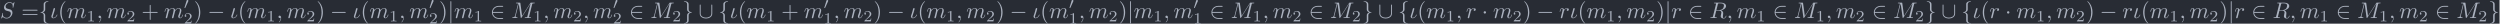 <?xml version='1.0' encoding='UTF-8'?>
<!-- This file was generated by dvisvgm 2.13.3 -->
<svg version='1.1' xmlns='http://www.w3.org/2000/svg' xmlns:xlink='http://www.w3.org/1999/xlink' width='2581.514pt' height='24.43pt' viewBox='-68.731 72.914 2581.514 24.43'>
<defs>
<path id='g1-48' d='M2.022-3.292C2.078-3.41 2.085-3.466 2.085-3.515C2.085-3.731 1.89-3.898 1.674-3.898C1.409-3.898 1.325-3.682 1.29-3.571L.37-.551C.363-.537 .335-.446 .335-.439C.335-.356 .551-.286 .607-.286C.656-.286 .663-.3 .711-.404L2.022-3.292Z'/>
<path id='g4-49' d='M2.336-4.435C2.336-4.624 2.322-4.631 2.127-4.631C1.681-4.191 1.046-4.184 .76-4.184V-3.933C.928-3.933 1.388-3.933 1.771-4.129V-.572C1.771-.342 1.771-.251 1.074-.251H.809V0C.934-.007 1.792-.028 2.05-.028C2.267-.028 3.145-.007 3.299 0V-.251H3.034C2.336-.251 2.336-.342 2.336-.572V-4.435Z'/>
<path id='g4-50' d='M3.522-1.269H3.285C3.264-1.116 3.194-.704 3.103-.635C3.048-.593 2.511-.593 2.413-.593H1.13C1.862-1.241 2.106-1.437 2.525-1.764C3.041-2.176 3.522-2.608 3.522-3.271C3.522-4.115 2.783-4.631 1.89-4.631C1.025-4.631 .439-4.024 .439-3.382C.439-3.027 .739-2.992 .809-2.992C.976-2.992 1.179-3.11 1.179-3.361C1.179-3.487 1.13-3.731 .767-3.731C.983-4.226 1.458-4.38 1.785-4.38C2.483-4.38 2.845-3.836 2.845-3.271C2.845-2.664 2.413-2.183 2.19-1.932L.509-.272C.439-.209 .439-.195 .439 0H3.313L3.522-1.269Z'/>
<path id='g0-0' d='M6.565-2.291C6.735-2.291 6.914-2.291 6.914-2.491S6.735-2.69 6.565-2.69H1.176C1.006-2.69 .827-2.69 .827-2.491S1.006-2.291 1.176-2.291H6.565Z'/>
<path id='g0-1' d='M1.913-2.491C1.913-2.78 1.674-3.019 1.385-3.019S.857-2.78 .857-2.491S1.096-1.963 1.385-1.963S1.913-2.202 1.913-2.491Z'/>
<path id='g0-50' d='M5.46-2.291C5.629-2.291 5.808-2.291 5.808-2.491S5.629-2.69 5.46-2.69H1.235C1.355-4.025 2.501-4.981 3.905-4.981H5.46C5.629-4.981 5.808-4.981 5.808-5.181S5.629-5.38 5.46-5.38H3.885C2.182-5.38 .827-4.085 .827-2.491S2.182 .399 3.885 .399H5.46C5.629 .399 5.808 .399 5.808 .199S5.629 0 5.46 0H3.905C2.501 0 1.355-.956 1.235-2.291H5.46Z'/>
<path id='g0-91' d='M6.087-5.599C6.087-5.778 6.087-5.958 5.888-5.958S5.689-5.778 5.689-5.599V-1.993C5.689-.498 4.065-.179 3.318-.179C2.869-.179 2.242-.269 1.714-.608C.946-1.096 .946-1.733 .946-2.002V-5.599C.946-5.778 .946-5.958 .747-5.958S.548-5.778 .548-5.599V-1.953C.548-.438 2.072 .219 3.318 .219C4.613 .219 6.087-.478 6.087-1.943V-5.599Z'/>
<path id='g0-102' d='M2.819-6.147C2.819-6.545 3.078-7.183 4.164-7.253C4.214-7.263 4.254-7.303 4.254-7.362C4.254-7.472 4.174-7.472 4.065-7.472C3.068-7.472 2.162-6.964 2.152-6.227V-3.955C2.152-3.567 2.152-3.248 1.753-2.919C1.405-2.63 1.026-2.61 .807-2.6C.757-2.59 .717-2.55 .717-2.491C.717-2.391 .777-2.391 .877-2.381C1.534-2.341 2.012-1.983 2.122-1.494C2.152-1.385 2.152-1.365 2.152-1.006V.966C2.152 1.385 2.152 1.704 2.63 2.082C3.019 2.381 3.676 2.491 4.065 2.491C4.174 2.491 4.254 2.491 4.254 2.381C4.254 2.281 4.194 2.281 4.095 2.271C3.467 2.232 2.979 1.913 2.849 1.405C2.819 1.315 2.819 1.295 2.819 .936V-1.156C2.819-1.614 2.74-1.783 2.421-2.102C2.212-2.311 1.923-2.411 1.644-2.491C2.461-2.72 2.819-3.178 2.819-3.756V-6.147Z'/>
<path id='g0-103' d='M2.152 1.166C2.152 1.564 1.893 2.202 .807 2.271C.757 2.281 .717 2.321 .717 2.381C.717 2.491 .827 2.491 .917 2.491C1.883 2.491 2.809 2.002 2.819 1.245V-1.026C2.819-1.415 2.819-1.733 3.218-2.062C3.567-2.351 3.945-2.371 4.164-2.381C4.214-2.391 4.254-2.431 4.254-2.491C4.254-2.59 4.194-2.59 4.095-2.6C3.437-2.64 2.959-2.999 2.849-3.487C2.819-3.597 2.819-3.616 2.819-3.975V-5.948C2.819-6.366 2.819-6.685 2.341-7.064C1.943-7.372 1.255-7.472 .917-7.472C.827-7.472 .717-7.472 .717-7.362C.717-7.263 .777-7.263 .877-7.253C1.504-7.213 1.993-6.894 2.122-6.386C2.152-6.296 2.152-6.276 2.152-5.918V-3.826C2.152-3.367 2.232-3.198 2.55-2.879C2.76-2.67 3.049-2.57 3.328-2.491C2.511-2.262 2.152-1.803 2.152-1.225V1.166Z'/>
<path id='g0-106' d='M1.584-7.113C1.584-7.293 1.584-7.472 1.385-7.472S1.186-7.293 1.186-7.113V2.132C1.186 2.311 1.186 2.491 1.385 2.491S1.584 2.311 1.584 2.132V-7.113Z'/>
<path id='g3-40' d='M3.298 2.391C3.298 2.361 3.298 2.341 3.128 2.172C1.883 .917 1.564-.966 1.564-2.491C1.564-4.224 1.943-5.958 3.168-7.203C3.298-7.323 3.298-7.342 3.298-7.372C3.298-7.442 3.258-7.472 3.198-7.472C3.098-7.472 2.202-6.795 1.614-5.529C1.106-4.433 .986-3.328 .986-2.491C.986-1.714 1.096-.508 1.644 .618C2.242 1.843 3.098 2.491 3.198 2.491C3.258 2.491 3.298 2.461 3.298 2.391Z'/>
<path id='g3-41' d='M2.879-2.491C2.879-3.268 2.77-4.473 2.222-5.599C1.624-6.824 .767-7.472 .667-7.472C.608-7.472 .568-7.432 .568-7.372C.568-7.342 .568-7.323 .757-7.143C1.733-6.157 2.301-4.573 2.301-2.491C2.301-.787 1.933 .966 .697 2.222C.568 2.341 .568 2.361 .568 2.391C.568 2.451 .608 2.491 .667 2.491C.767 2.491 1.664 1.813 2.252 .548C2.76-.548 2.879-1.654 2.879-2.491Z'/>
<path id='g3-43' d='M4.075-2.291H6.854C6.994-2.291 7.183-2.291 7.183-2.491S6.994-2.69 6.854-2.69H4.075V-5.479C4.075-5.619 4.075-5.808 3.875-5.808S3.676-5.619 3.676-5.479V-2.69H.887C.747-2.69 .558-2.69 .558-2.491S.747-2.291 .887-2.291H3.676V.498C3.676 .638 3.676 .827 3.875 .827S4.075 .638 4.075 .498V-2.291Z'/>
<path id='g3-61' d='M6.844-3.258C6.994-3.258 7.183-3.258 7.183-3.457S6.994-3.656 6.854-3.656H.887C.747-3.656 .558-3.656 .558-3.457S.747-3.258 .897-3.258H6.844ZM6.854-1.325C6.994-1.325 7.183-1.325 7.183-1.524S6.994-1.724 6.844-1.724H.897C.747-1.724 .558-1.724 .558-1.524S.747-1.325 .887-1.325H6.854Z'/>
<path id='g2-19' d='M3.228-1.425C3.228-1.524 3.138-1.524 3.108-1.524C3.019-1.524 2.999-1.484 2.979-1.415C2.67-.438 1.843-.11 1.415-.11C1.275-.11 1.156-.139 1.156-.438C1.156-.677 1.235-.907 1.335-1.176C1.783-2.381 2.192-4.055 2.192-4.134C2.192-4.304 2.072-4.403 1.903-4.403C1.793-4.403 1.614-4.334 1.534-4.144C1.465-3.955 1.375-3.467 1.315-3.278C1.295-3.228 1.046-2.351 1.016-2.222C.986-2.122 .897-1.873 .877-1.773C.797-1.494 .558-1.026 .558-.707C.558-.299 .837 .11 1.395 .11C2.531 .11 3.228-1.096 3.228-1.425Z'/>
<path id='g2-59' d='M2.022-.01C2.022-.667 1.773-1.056 1.385-1.056C1.056-1.056 .857-.807 .857-.528C.857-.259 1.056 0 1.385 0C1.504 0 1.634-.04 1.733-.13C1.763-.149 1.773-.159 1.783-.159S1.803-.149 1.803-.01C1.803 .727 1.455 1.325 1.126 1.654C1.016 1.763 1.016 1.783 1.016 1.813C1.016 1.883 1.066 1.923 1.116 1.923C1.225 1.923 2.022 1.156 2.022-.01Z'/>
<path id='g2-77' d='M9.225-6.037C9.315-6.396 9.335-6.496 10.082-6.496C10.311-6.496 10.401-6.496 10.401-6.695C10.401-6.804 10.301-6.804 10.132-6.804H8.817C8.558-6.804 8.548-6.804 8.428-6.615L4.792-.936L4.015-6.575C3.985-6.804 3.965-6.804 3.706-6.804H2.341C2.152-6.804 2.042-6.804 2.042-6.615C2.042-6.496 2.132-6.496 2.331-6.496C2.461-6.496 2.64-6.486 2.76-6.476C2.919-6.456 2.979-6.426 2.979-6.316C2.979-6.276 2.969-6.247 2.939-6.127L1.674-1.056C1.574-.658 1.405-.339 .598-.309C.548-.309 .418-.299 .418-.12C.418-.03 .478 0 .558 0C.877 0 1.225-.03 1.554-.03C1.893-.03 2.252 0 2.58 0C2.63 0 2.76 0 2.76-.199C2.76-.309 2.65-.309 2.58-.309C2.012-.319 1.903-.518 1.903-.747C1.903-.817 1.913-.867 1.943-.976L3.298-6.406H3.308L4.164-.229C4.184-.11 4.194 0 4.314 0C4.423 0 4.483-.11 4.533-.179L8.558-6.486H8.568L7.143-.777C7.044-.389 7.024-.309 6.237-.309C6.067-.309 5.958-.309 5.958-.12C5.958 0 6.077 0 6.107 0C6.386 0 7.064-.03 7.342-.03C7.751-.03 8.179 0 8.588 0C8.648 0 8.777 0 8.777-.199C8.777-.309 8.687-.309 8.498-.309C8.13-.309 7.851-.309 7.851-.488C7.851-.528 7.851-.548 7.9-.727L9.225-6.037Z'/>
<path id='g2-82' d='M3.736-6.117C3.796-6.356 3.826-6.456 4.015-6.486C4.105-6.496 4.423-6.496 4.623-6.496C5.33-6.496 6.436-6.496 6.436-5.509C6.436-5.171 6.276-4.483 5.888-4.095C5.629-3.836 5.101-3.517 4.204-3.517H3.088L3.736-6.117ZM5.171-3.387C6.177-3.606 7.362-4.304 7.362-5.31C7.362-6.167 6.466-6.804 5.161-6.804H2.321C2.122-6.804 2.032-6.804 2.032-6.605C2.032-6.496 2.122-6.496 2.311-6.496C2.331-6.496 2.521-6.496 2.69-6.476C2.869-6.456 2.959-6.446 2.959-6.316C2.959-6.276 2.949-6.247 2.919-6.127L1.584-.777C1.484-.389 1.465-.309 .677-.309C.498-.309 .408-.309 .408-.11C.408 0 .528 0 .548 0C.827 0 1.524-.03 1.803-.03S2.79 0 3.068 0C3.148 0 3.268 0 3.268-.199C3.268-.309 3.178-.309 2.989-.309C2.62-.309 2.341-.309 2.341-.488C2.341-.548 2.361-.598 2.371-.658L3.029-3.298H4.214C5.121-3.298 5.3-2.74 5.3-2.391C5.3-2.242 5.22-1.933 5.161-1.704C5.091-1.425 5.001-1.056 5.001-.857C5.001 .219 6.197 .219 6.326 .219C7.173 .219 7.522-.787 7.522-.927C7.522-1.046 7.412-1.046 7.402-1.046C7.313-1.046 7.293-.976 7.273-.907C7.024-.169 6.595 0 6.366 0C6.037 0 5.968-.219 5.968-.608C5.968-.917 6.027-1.425 6.067-1.743C6.087-1.883 6.107-2.072 6.107-2.212C6.107-2.979 5.44-3.288 5.171-3.387Z'/>
<path id='g2-83' d='M6.426-6.924C6.426-6.954 6.406-7.024 6.316-7.024C6.267-7.024 6.257-7.014 6.137-6.874L5.659-6.306C5.4-6.775 4.882-7.024 4.234-7.024C2.969-7.024 1.773-5.878 1.773-4.672C1.773-3.866 2.301-3.407 2.809-3.258L3.875-2.979C4.244-2.889 4.792-2.74 4.792-1.923C4.792-1.026 3.975-.09 2.999-.09C2.361-.09 1.255-.309 1.255-1.544C1.255-1.783 1.305-2.022 1.315-2.082C1.325-2.122 1.335-2.132 1.335-2.152C1.335-2.252 1.265-2.262 1.215-2.262S1.146-2.252 1.116-2.222C1.076-2.182 .518 .09 .518 .12C.518 .179 .568 .219 .628 .219C.677 .219 .687 .209 .807 .07L1.295-.498C1.724 .08 2.401 .219 2.979 .219C4.334 .219 5.509-1.106 5.509-2.341C5.509-3.029 5.171-3.367 5.021-3.507C4.792-3.736 4.643-3.776 3.756-4.005C3.537-4.065 3.178-4.164 3.088-4.184C2.819-4.274 2.481-4.563 2.481-5.091C2.481-5.898 3.278-6.745 4.224-6.745C5.051-6.745 5.659-6.316 5.659-5.2C5.659-4.882 5.619-4.702 5.619-4.643C5.619-4.633 5.619-4.543 5.738-4.543C5.838-4.543 5.848-4.573 5.888-4.742L6.426-6.924Z'/>
<path id='g2-109' d='M.877-.588C.847-.438 .787-.209 .787-.159C.787 .02 .927 .11 1.076 .11C1.196 .11 1.375 .03 1.445-.169C1.455-.189 1.574-.658 1.634-.907L1.853-1.803C1.913-2.022 1.973-2.242 2.022-2.471C2.062-2.64 2.142-2.929 2.152-2.969C2.301-3.278 2.829-4.184 3.776-4.184C4.224-4.184 4.314-3.816 4.314-3.487C4.314-3.238 4.244-2.959 4.164-2.66L3.885-1.504L3.686-.747C3.646-.548 3.557-.209 3.557-.159C3.557 .02 3.696 .11 3.846 .11C4.154 .11 4.214-.139 4.294-.458C4.433-1.016 4.802-2.471 4.892-2.859C4.922-2.989 5.45-4.184 6.535-4.184C6.964-4.184 7.073-3.846 7.073-3.487C7.073-2.919 6.655-1.783 6.456-1.255C6.366-1.016 6.326-.907 6.326-.707C6.326-.239 6.675 .11 7.143 .11C8.08 .11 8.448-1.345 8.448-1.425C8.448-1.524 8.359-1.524 8.329-1.524C8.229-1.524 8.229-1.494 8.179-1.345C8.03-.817 7.711-.11 7.163-.11C6.994-.11 6.924-.209 6.924-.438C6.924-.687 7.014-.927 7.103-1.146C7.293-1.664 7.711-2.77 7.711-3.337C7.711-3.985 7.313-4.403 6.565-4.403S5.31-3.965 4.941-3.437C4.932-3.567 4.902-3.905 4.623-4.144C4.374-4.354 4.055-4.403 3.806-4.403C2.909-4.403 2.421-3.766 2.252-3.537C2.202-4.105 1.783-4.403 1.335-4.403C.877-4.403 .687-4.015 .598-3.836C.418-3.487 .289-2.899 .289-2.869C.289-2.77 .389-2.77 .408-2.77C.508-2.77 .518-2.78 .578-2.999C.747-3.706 .946-4.184 1.305-4.184C1.465-4.184 1.614-4.105 1.614-3.726C1.614-3.517 1.584-3.407 1.455-2.889L.877-.588Z'/>
<path id='g2-114' d='M.877-.588C.847-.438 .787-.209 .787-.159C.787 .02 .927 .11 1.076 .11C1.196 .11 1.375 .03 1.445-.169C1.465-.209 1.803-1.564 1.843-1.743C1.923-2.072 2.102-2.77 2.162-3.039C2.202-3.168 2.481-3.636 2.72-3.856C2.8-3.925 3.088-4.184 3.517-4.184C3.776-4.184 3.925-4.065 3.935-4.065C3.636-4.015 3.417-3.776 3.417-3.517C3.417-3.357 3.527-3.168 3.796-3.168S4.344-3.397 4.344-3.756C4.344-4.105 4.025-4.403 3.517-4.403C2.869-4.403 2.431-3.915 2.242-3.636C2.162-4.085 1.803-4.403 1.335-4.403C.877-4.403 .687-4.015 .598-3.836C.418-3.497 .289-2.899 .289-2.869C.289-2.77 .389-2.77 .408-2.77C.508-2.77 .518-2.78 .578-2.999C.747-3.706 .946-4.184 1.305-4.184C1.474-4.184 1.614-4.105 1.614-3.726C1.614-3.517 1.584-3.407 1.455-2.889L.877-.588Z'/>
</defs>
<g id='page1' transform='matrix(2.331 0 0 2.331 0 0)'>
<rect x='-29.48' y='31.274' width='1107.267' height='10.479' fill='#282c34'/>
<g fill='#abb2bf'>
<use x='-29.48' y='39.262' xlink:href='#g2-83'/>
<use x='-20.03' y='39.262' xlink:href='#g3-61'/>
<use x='-12.281' y='39.262' xlink:href='#g0-102'/>
<use x='-7.299' y='39.262' xlink:href='#g2-19'/>
<use x='-3.773' y='39.262' xlink:href='#g3-40'/>
<use x='.101' y='39.262' xlink:href='#g2-109'/>
<use x='8.848' y='40.756' xlink:href='#g4-49'/>
<use x='13.318' y='39.262' xlink:href='#g2-59'/>
<use x='17.746' y='39.262' xlink:href='#g2-109'/>
<use x='26.493' y='40.756' xlink:href='#g4-50'/>
<use x='33.176' y='39.262' xlink:href='#g3-43'/>
<use x='43.139' y='39.262' xlink:href='#g2-109'/>
<use x='51.886' y='35.149' xlink:href='#g1-48'/>
<use x='51.886' y='41.725' xlink:href='#g4-50'/>
<use x='56.355' y='39.262' xlink:href='#g3-41'/>
<use x='62.444' y='39.262' xlink:href='#g0-0'/>
<use x='72.406' y='39.262' xlink:href='#g2-19'/>
<use x='75.932' y='39.262' xlink:href='#g3-40'/>
<use x='79.807' y='39.262' xlink:href='#g2-109'/>
<use x='88.554' y='40.756' xlink:href='#g4-49'/>
<use x='93.024' y='39.262' xlink:href='#g2-59'/>
<use x='97.451' y='39.262' xlink:href='#g2-109'/>
<use x='106.199' y='40.756' xlink:href='#g4-50'/>
<use x='110.668' y='39.262' xlink:href='#g3-41'/>
<use x='116.756' y='39.262' xlink:href='#g0-0'/>
<use x='126.719' y='39.262' xlink:href='#g2-19'/>
<use x='130.245' y='39.262' xlink:href='#g3-40'/>
<use x='134.119' y='39.262' xlink:href='#g2-109'/>
<use x='142.867' y='40.756' xlink:href='#g4-49'/>
<use x='147.336' y='39.262' xlink:href='#g2-59'/>
<use x='151.764' y='39.262' xlink:href='#g2-109'/>
<use x='160.511' y='35.149' xlink:href='#g1-48'/>
<use x='160.511' y='41.725' xlink:href='#g4-50'/>
<use x='164.981' y='39.262' xlink:href='#g3-41'/>
<use x='168.855' y='39.262' xlink:href='#g0-106'/>
<use x='171.622' y='39.262' xlink:href='#g2-109'/>
<use x='180.37' y='40.756' xlink:href='#g4-49'/>
<use x='187.606' y='39.262' xlink:href='#g0-50'/>
<use x='197.016' y='39.262' xlink:href='#g2-77'/>
<use x='206.681' y='40.756' xlink:href='#g4-49'/>
<use x='211.15' y='39.262' xlink:href='#g2-59'/>
<use x='215.578' y='39.262' xlink:href='#g2-109'/>
<use x='224.325' y='40.756' xlink:href='#g4-50'/>
<use x='228.795' y='39.262' xlink:href='#g2-59'/>
<use x='233.222' y='39.262' xlink:href='#g2-109'/>
<use x='241.97' y='35.149' xlink:href='#g1-48'/>
<use x='241.97' y='41.725' xlink:href='#g4-50'/>
<use x='249.206' y='39.262' xlink:href='#g0-50'/>
<use x='258.616' y='39.262' xlink:href='#g2-77'/>
<use x='268.281' y='40.756' xlink:href='#g4-50'/>
<use x='272.75' y='39.262' xlink:href='#g0-103'/>
<use x='279.945' y='39.262' xlink:href='#g0-91'/>
<use x='288.801' y='39.262' xlink:href='#g0-102'/>
<use x='293.782' y='39.262' xlink:href='#g2-19'/>
<use x='297.308' y='39.262' xlink:href='#g3-40'/>
<use x='301.183' y='39.262' xlink:href='#g2-109'/>
<use x='309.93' y='40.756' xlink:href='#g4-49'/>
<use x='316.613' y='39.262' xlink:href='#g3-43'/>
<use x='326.576' y='39.262' xlink:href='#g2-109'/>
<use x='335.323' y='35.149' xlink:href='#g1-48'/>
<use x='335.323' y='41.725' xlink:href='#g4-49'/>
<use x='339.793' y='39.262' xlink:href='#g2-59'/>
<use x='344.221' y='39.262' xlink:href='#g2-109'/>
<use x='352.968' y='40.756' xlink:href='#g4-50'/>
<use x='357.437' y='39.262' xlink:href='#g3-41'/>
<use x='363.525' y='39.262' xlink:href='#g0-0'/>
<use x='373.488' y='39.262' xlink:href='#g2-19'/>
<use x='377.014' y='39.262' xlink:href='#g3-40'/>
<use x='380.889' y='39.262' xlink:href='#g2-109'/>
<use x='389.636' y='40.756' xlink:href='#g4-49'/>
<use x='394.105' y='39.262' xlink:href='#g2-59'/>
<use x='398.533' y='39.262' xlink:href='#g2-109'/>
<use x='407.28' y='40.756' xlink:href='#g4-50'/>
<use x='411.75' y='39.262' xlink:href='#g3-41'/>
<use x='417.838' y='39.262' xlink:href='#g0-0'/>
<use x='427.801' y='39.262' xlink:href='#g2-19'/>
<use x='431.327' y='39.262' xlink:href='#g3-40'/>
<use x='435.201' y='39.262' xlink:href='#g2-109'/>
<use x='443.949' y='35.149' xlink:href='#g1-48'/>
<use x='443.949' y='41.725' xlink:href='#g4-49'/>
<use x='448.418' y='39.262' xlink:href='#g2-59'/>
<use x='452.846' y='39.262' xlink:href='#g2-109'/>
<use x='461.593' y='40.756' xlink:href='#g4-50'/>
<use x='466.062' y='39.262' xlink:href='#g3-41'/>
<use x='469.937' y='39.262' xlink:href='#g0-106'/>
<use x='472.704' y='39.262' xlink:href='#g2-109'/>
<use x='481.452' y='40.756' xlink:href='#g4-49'/>
<use x='485.921' y='39.262' xlink:href='#g2-59'/>
<use x='490.349' y='39.262' xlink:href='#g2-109'/>
<use x='499.096' y='35.149' xlink:href='#g1-48'/>
<use x='499.096' y='41.725' xlink:href='#g4-49'/>
<use x='506.333' y='39.262' xlink:href='#g0-50'/>
<use x='515.742' y='39.262' xlink:href='#g2-77'/>
<use x='525.407' y='40.756' xlink:href='#g4-49'/>
<use x='529.876' y='39.262' xlink:href='#g2-59'/>
<use x='534.304' y='39.262' xlink:href='#g2-109'/>
<use x='543.052' y='40.756' xlink:href='#g4-50'/>
<use x='550.288' y='39.262' xlink:href='#g0-50'/>
<use x='559.697' y='39.262' xlink:href='#g2-77'/>
<use x='569.362' y='40.756' xlink:href='#g4-50'/>
<use x='573.832' y='39.262' xlink:href='#g0-103'/>
<use x='581.027' y='39.262' xlink:href='#g0-91'/>
<use x='589.883' y='39.262' xlink:href='#g0-102'/>
<use x='594.864' y='39.262' xlink:href='#g2-19'/>
<use x='598.39' y='39.262' xlink:href='#g3-40'/>
<use x='602.265' y='39.262' xlink:href='#g2-109'/>
<use x='611.012' y='40.756' xlink:href='#g4-49'/>
<use x='615.481' y='39.262' xlink:href='#g2-59'/>
<use x='619.909' y='39.262' xlink:href='#g2-114'/>
<use x='626.894' y='39.262' xlink:href='#g0-1'/>
<use x='631.876' y='39.262' xlink:href='#g2-109'/>
<use x='640.623' y='40.756' xlink:href='#g4-50'/>
<use x='645.092' y='39.262' xlink:href='#g3-41'/>
<use x='651.181' y='39.262' xlink:href='#g0-0'/>
<use x='661.143' y='39.262' xlink:href='#g2-114'/>
<use x='665.915' y='39.262' xlink:href='#g2-19'/>
<use x='669.441' y='39.262' xlink:href='#g3-40'/>
<use x='673.315' y='39.262' xlink:href='#g2-109'/>
<use x='682.063' y='40.756' xlink:href='#g4-49'/>
<use x='686.532' y='39.262' xlink:href='#g2-59'/>
<use x='690.96' y='39.262' xlink:href='#g2-109'/>
<use x='699.707' y='40.756' xlink:href='#g4-50'/>
<use x='704.176' y='39.262' xlink:href='#g3-41'/>
<use x='708.051' y='39.262' xlink:href='#g0-106'/>
<use x='710.818' y='39.262' xlink:href='#g2-114'/>
<use x='718.357' y='39.262' xlink:href='#g0-50'/>
<use x='727.766' y='39.262' xlink:href='#g2-82'/>
<use x='735.408' y='39.262' xlink:href='#g2-59'/>
<use x='739.836' y='39.262' xlink:href='#g2-109'/>
<use x='748.583' y='40.756' xlink:href='#g4-49'/>
<use x='755.82' y='39.262' xlink:href='#g0-50'/>
<use x='765.229' y='39.262' xlink:href='#g2-77'/>
<use x='774.894' y='40.756' xlink:href='#g4-49'/>
<use x='779.363' y='39.262' xlink:href='#g2-59'/>
<use x='783.791' y='39.262' xlink:href='#g2-109'/>
<use x='792.538' y='40.756' xlink:href='#g4-50'/>
<use x='799.775' y='39.262' xlink:href='#g0-50'/>
<use x='809.184' y='39.262' xlink:href='#g2-77'/>
<use x='818.849' y='40.756' xlink:href='#g4-50'/>
<use x='823.319' y='39.262' xlink:href='#g0-103'/>
<use x='830.514' y='39.262' xlink:href='#g0-91'/>
<use x='839.37' y='39.262' xlink:href='#g0-102'/>
<use x='844.351' y='39.262' xlink:href='#g2-19'/>
<use x='847.877' y='39.262' xlink:href='#g3-40'/>
<use x='851.751' y='39.262' xlink:href='#g2-114'/>
<use x='858.737' y='39.262' xlink:href='#g0-1'/>
<use x='863.718' y='39.262' xlink:href='#g2-109'/>
<use x='872.465' y='40.756' xlink:href='#g4-49'/>
<use x='876.935' y='39.262' xlink:href='#g2-59'/>
<use x='881.363' y='39.262' xlink:href='#g2-109'/>
<use x='890.11' y='40.756' xlink:href='#g4-50'/>
<use x='894.579' y='39.262' xlink:href='#g3-41'/>
<use x='900.667' y='39.262' xlink:href='#g0-0'/>
<use x='910.63' y='39.262' xlink:href='#g2-114'/>
<use x='915.402' y='39.262' xlink:href='#g2-19'/>
<use x='918.928' y='39.262' xlink:href='#g3-40'/>
<use x='922.802' y='39.262' xlink:href='#g2-109'/>
<use x='931.549' y='40.756' xlink:href='#g4-49'/>
<use x='936.019' y='39.262' xlink:href='#g2-59'/>
<use x='940.447' y='39.262' xlink:href='#g2-109'/>
<use x='949.194' y='40.756' xlink:href='#g4-50'/>
<use x='953.663' y='39.262' xlink:href='#g3-41'/>
<use x='957.538' y='39.262' xlink:href='#g0-106'/>
<use x='960.305' y='39.262' xlink:href='#g2-114'/>
<use x='967.844' y='39.262' xlink:href='#g0-50'/>
<use x='977.253' y='39.262' xlink:href='#g2-82'/>
<use x='984.895' y='39.262' xlink:href='#g2-59'/>
<use x='989.322' y='39.262' xlink:href='#g2-109'/>
<use x='998.07' y='40.756' xlink:href='#g4-49'/>
<use x='1005.306' y='39.262' xlink:href='#g0-50'/>
<use x='1014.715' y='39.262' xlink:href='#g2-77'/>
<use x='1024.381' y='40.756' xlink:href='#g4-49'/>
<use x='1028.85' y='39.262' xlink:href='#g2-59'/>
<use x='1033.278' y='39.262' xlink:href='#g2-109'/>
<use x='1042.025' y='40.756' xlink:href='#g4-50'/>
<use x='1049.262' y='39.262' xlink:href='#g0-50'/>
<use x='1058.671' y='39.262' xlink:href='#g2-77'/>
<use x='1068.336' y='40.756' xlink:href='#g4-50'/>
<use x='1072.805' y='39.262' xlink:href='#g0-103'/>
</g>
</g>
</svg>